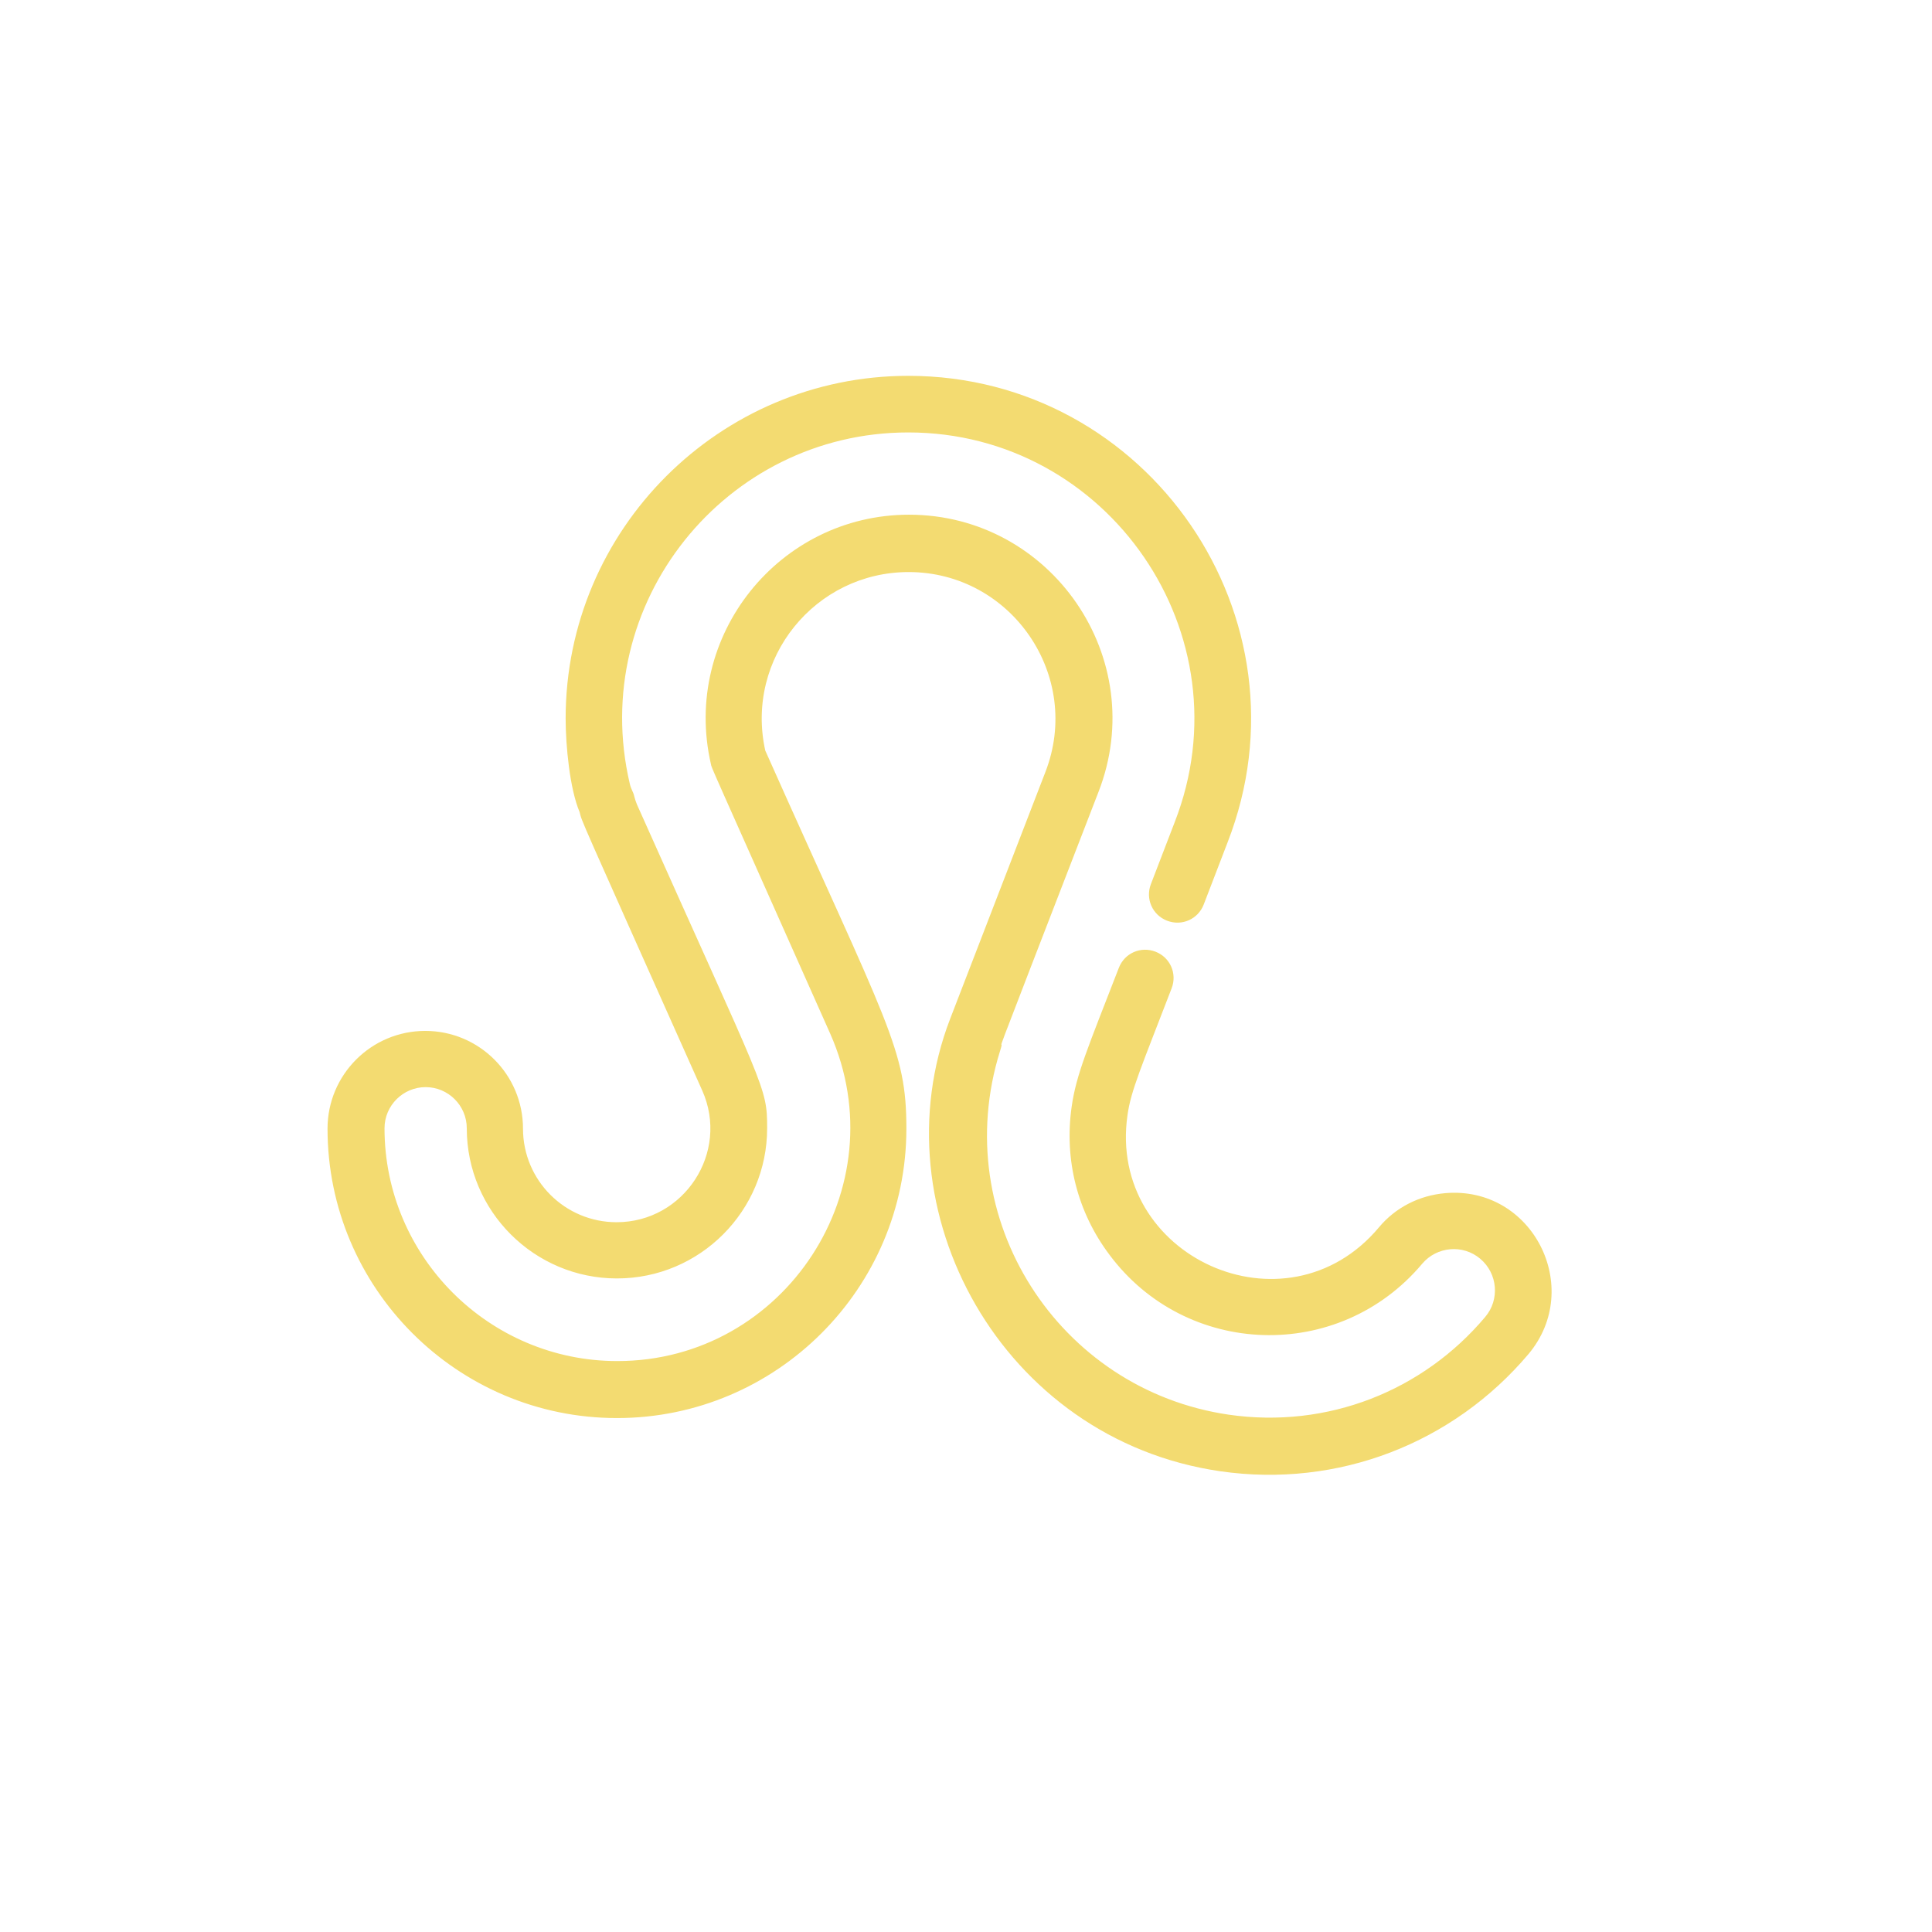 <?xml version="1.0" encoding="utf-8"?>
<!-- Generator: Adobe Illustrator 22.1.0, SVG Export Plug-In . SVG Version: 6.00 Build 0)  -->
<svg version="1.1" id="Layer_1" xmlns="http://www.w3.org/2000/svg" xmlns:xlink="http://www.w3.org/1999/xlink" x="0px" y="0px"
	 viewBox="0 0 512 512" style="enable-background:new 0 0 512 512;" xml:space="preserve">
<style type="text/css">
	.st0{fill:#F3DB71;}
</style>
<g>
	<g>
		<path class="st0" d="M383,316.2c-6.9,0.6-13.2,3.8-17.6,9.1c-24.6,29.3-72,7.7-66.6-29.8c0.9-6.5,3.7-12.8,11.7-33.6
			c1.5-3.9-0.4-8.2-4.3-9.7c-3.9-1.5-8.2,0.4-9.7,4.3c-8.3,21.4-11.3,28.3-12.5,36.8c-2,14,1.5,27.9,10,39.2
			c20.3,27.3,60.8,28.7,82.9,2.4c3.9-4.6,10.8-5.2,15.4-1.3c4.6,3.9,5.2,10.8,1.3,15.4c-16.5,19.6-41.8,29.7-68,25.9
			c-45.1-6.6-74.4-52-60.6-96.3c2.4-7.6-7.4,18,26.1-68.7c13.8-35.4-12.5-73.5-50.2-73.5c-34.4,0-60.3,32.1-52.5,66.1
			c0.3,1.3-1.8-3.6,31.6,71.4c18.1,40.8-12,86.8-56.4,86.8c-34,0-61.7-27.7-61.7-61.7c0-6,4.9-10.9,10.9-10.9
			c6,0,10.9,4.9,10.9,10.9c0,22,17.9,39.8,39.8,39.8c22,0,39.8-17.9,39.8-39.8c0-11.2-0.5-9.6-34.5-85.8c-0.3-0.7-0.5-1.4-0.7-2.1
			c-0.3-1.4-0.8-1.7-1.2-3.4c-11.2-47.8,25.3-93.1,73.8-93.1c53,0,90,53.6,70.6,103.3l-6.3,16.4c-1.5,3.9,0.4,8.2,4.3,9.7
			c3.9,1.5,8.2-0.4,9.7-4.3l6.3-16.4c23.2-59.5-21-123.7-84.6-123.7c-50,0-90.8,40.7-90.8,90.8c0,7.2,1.1,18.7,3.7,24.8
			c0.8,3-1.4-2.1,32.5,73.8c7.3,16.4-4.8,34.9-22.7,34.9c-13.7,0-24.8-11.1-24.8-24.8c0-14.3-11.6-25.9-25.9-25.9
			c-14.3,0-25.9,11.6-25.9,25.9c0,42.3,34.4,76.7,76.7,76.7c42.3,0,76.7-34.4,76.7-76.7c0-21.1-4.7-26.9-37.4-100.2
			c-5.4-24.5,13.3-47.3,38-47.3c27.2,0,46.2,27.5,36.2,53.1l-25.2,65.3c-19.5,50.6,13.6,111.5,71.6,119.9
			c31.2,4.5,61.7-7.4,81.7-31.1C419.8,341.2,406.1,314.2,383,316.2z"/>
	</g>
</g>
</svg>
